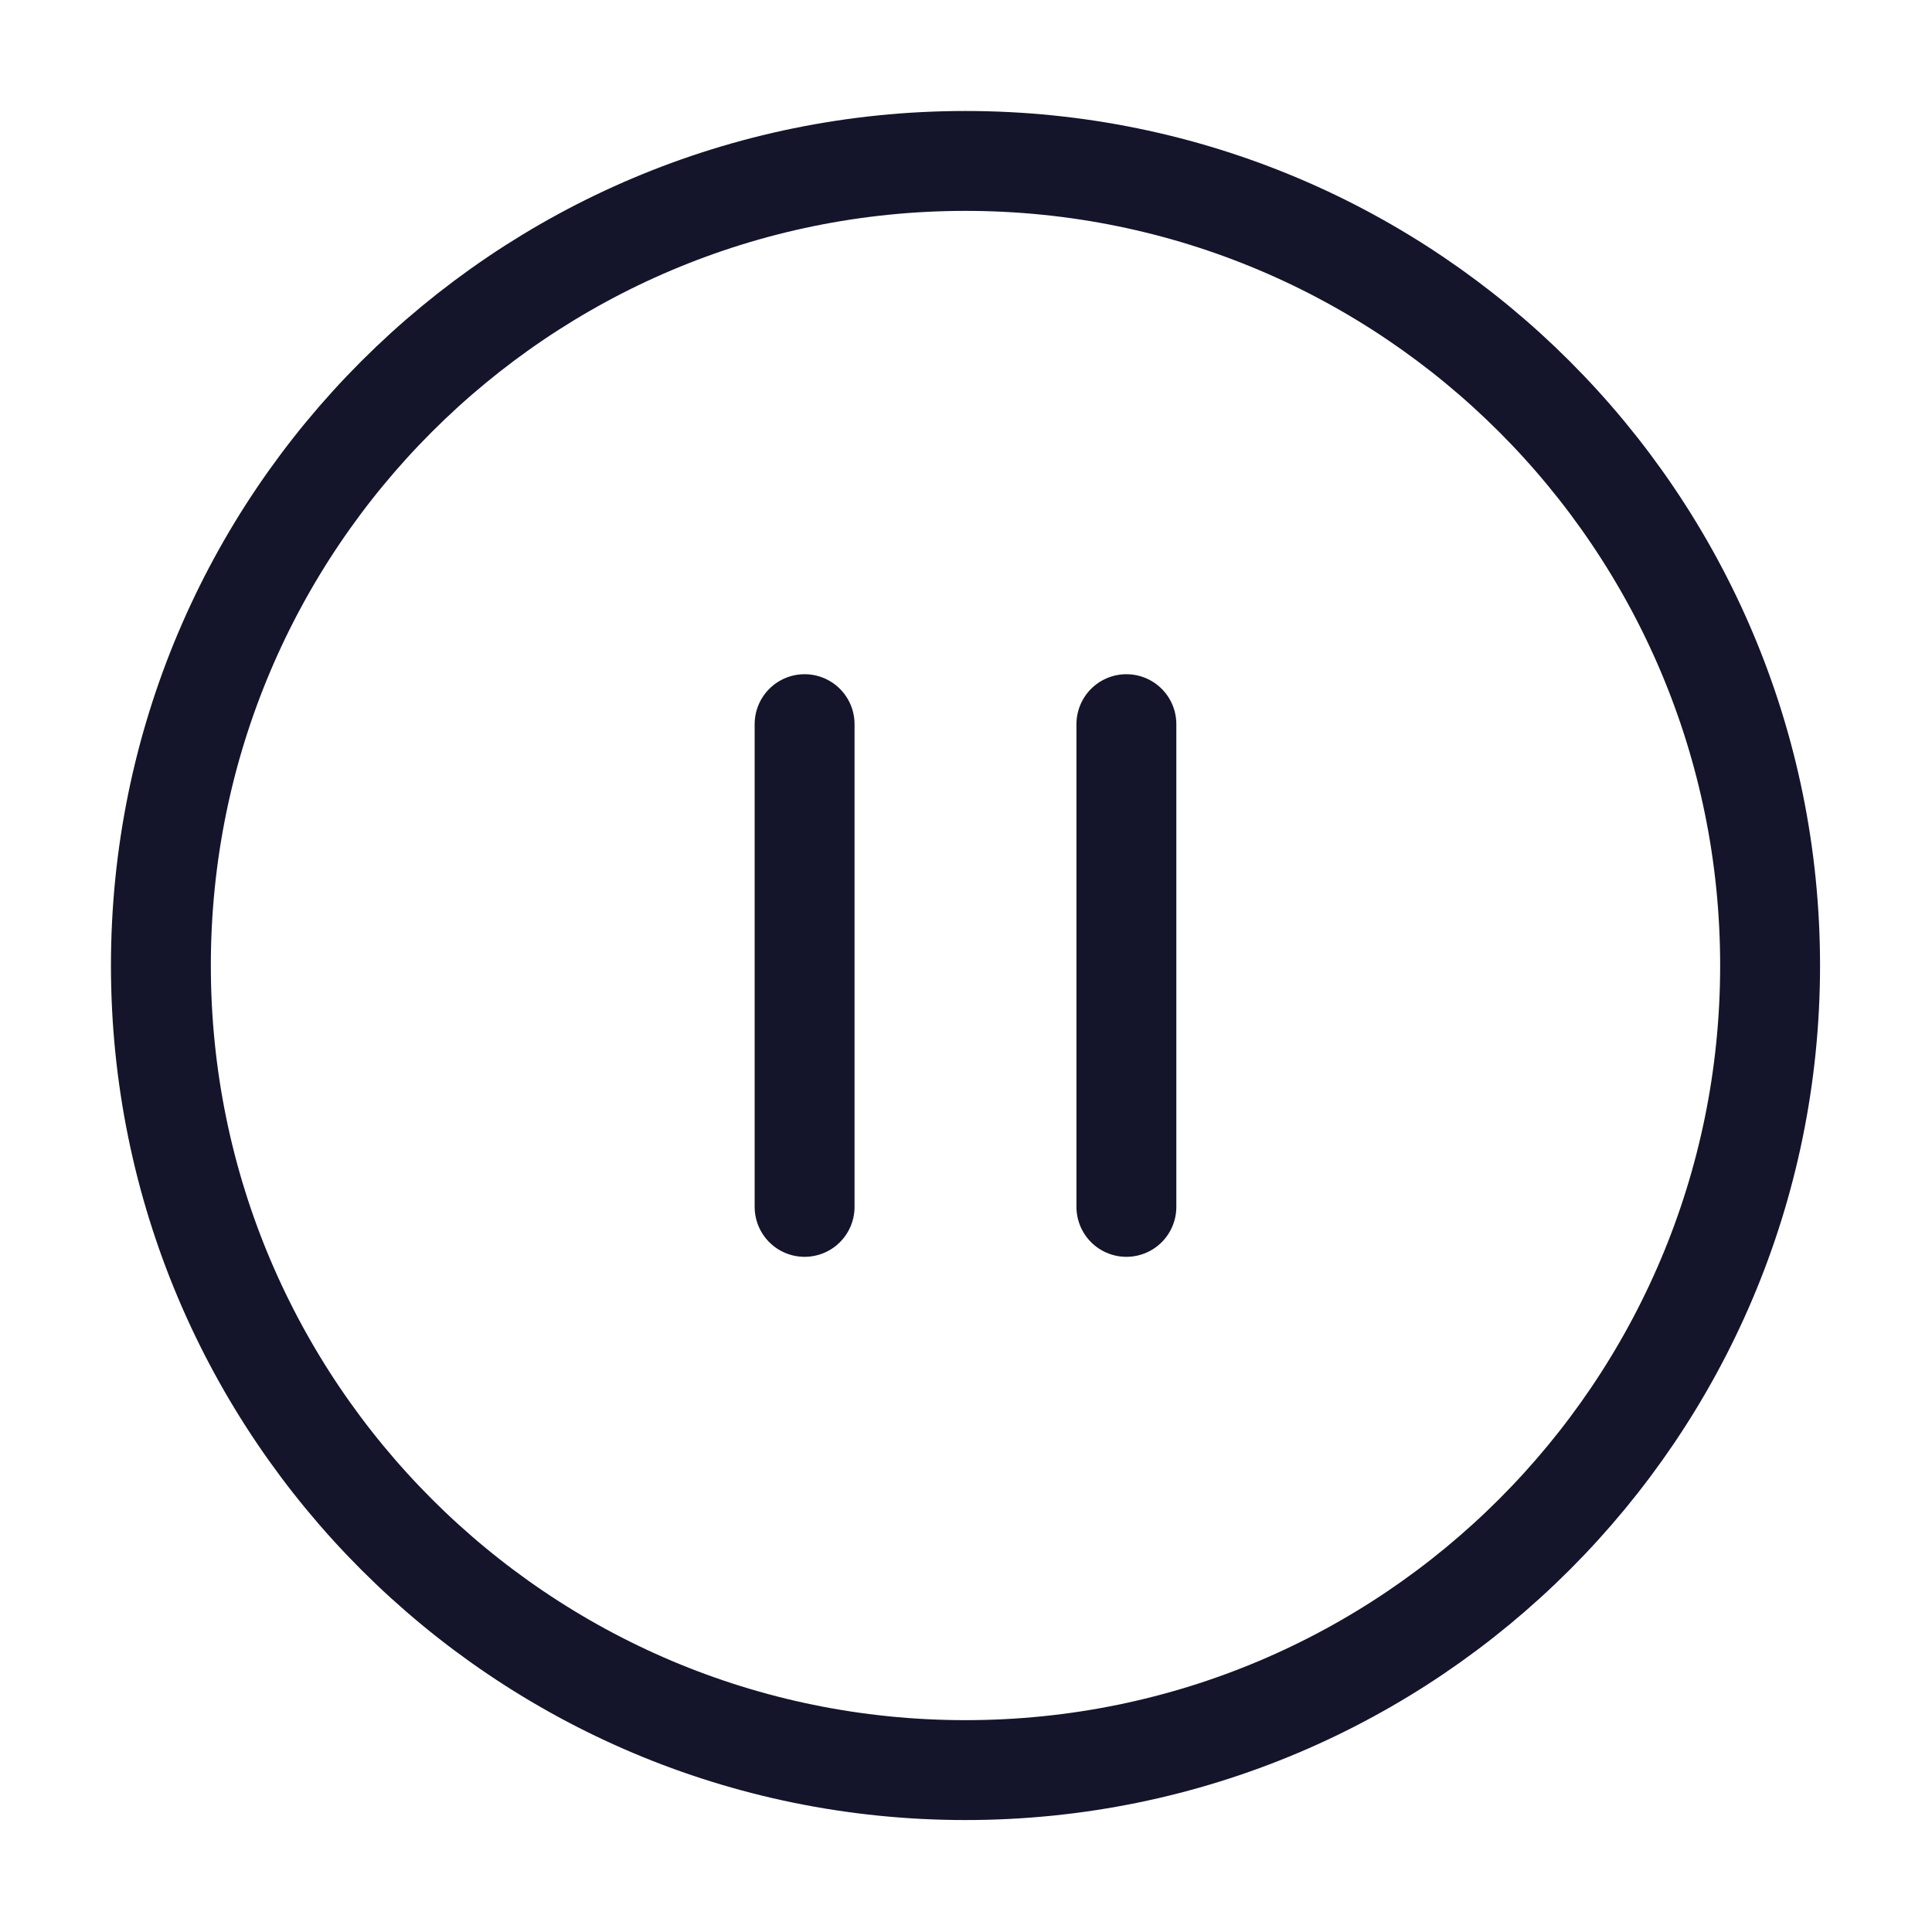 <svg width="50" height="50" viewBox="0 0 50 50" fill="none" xmlns="http://www.w3.org/2000/svg">
<path d="M24.987 45.81C36.487 45.81 45.81 36.487 45.81 24.987C45.81 13.487 36.487 4.165 24.987 4.165C13.487 4.165 4.164 13.487 4.164 24.987C4.164 36.487 13.487 45.81 24.987 45.81Z" stroke="#14142B" stroke-width="2.585" stroke-linecap="round" stroke-linejoin="round"/>
<path d="M20.823 31.234V18.741" stroke="#14142B" stroke-width="2.585" stroke-linecap="round" stroke-linejoin="round"/>
<path d="M29.151 31.234V18.741" stroke="#14142B" stroke-width="2.585" stroke-linecap="round" stroke-linejoin="round"/>
</svg>
